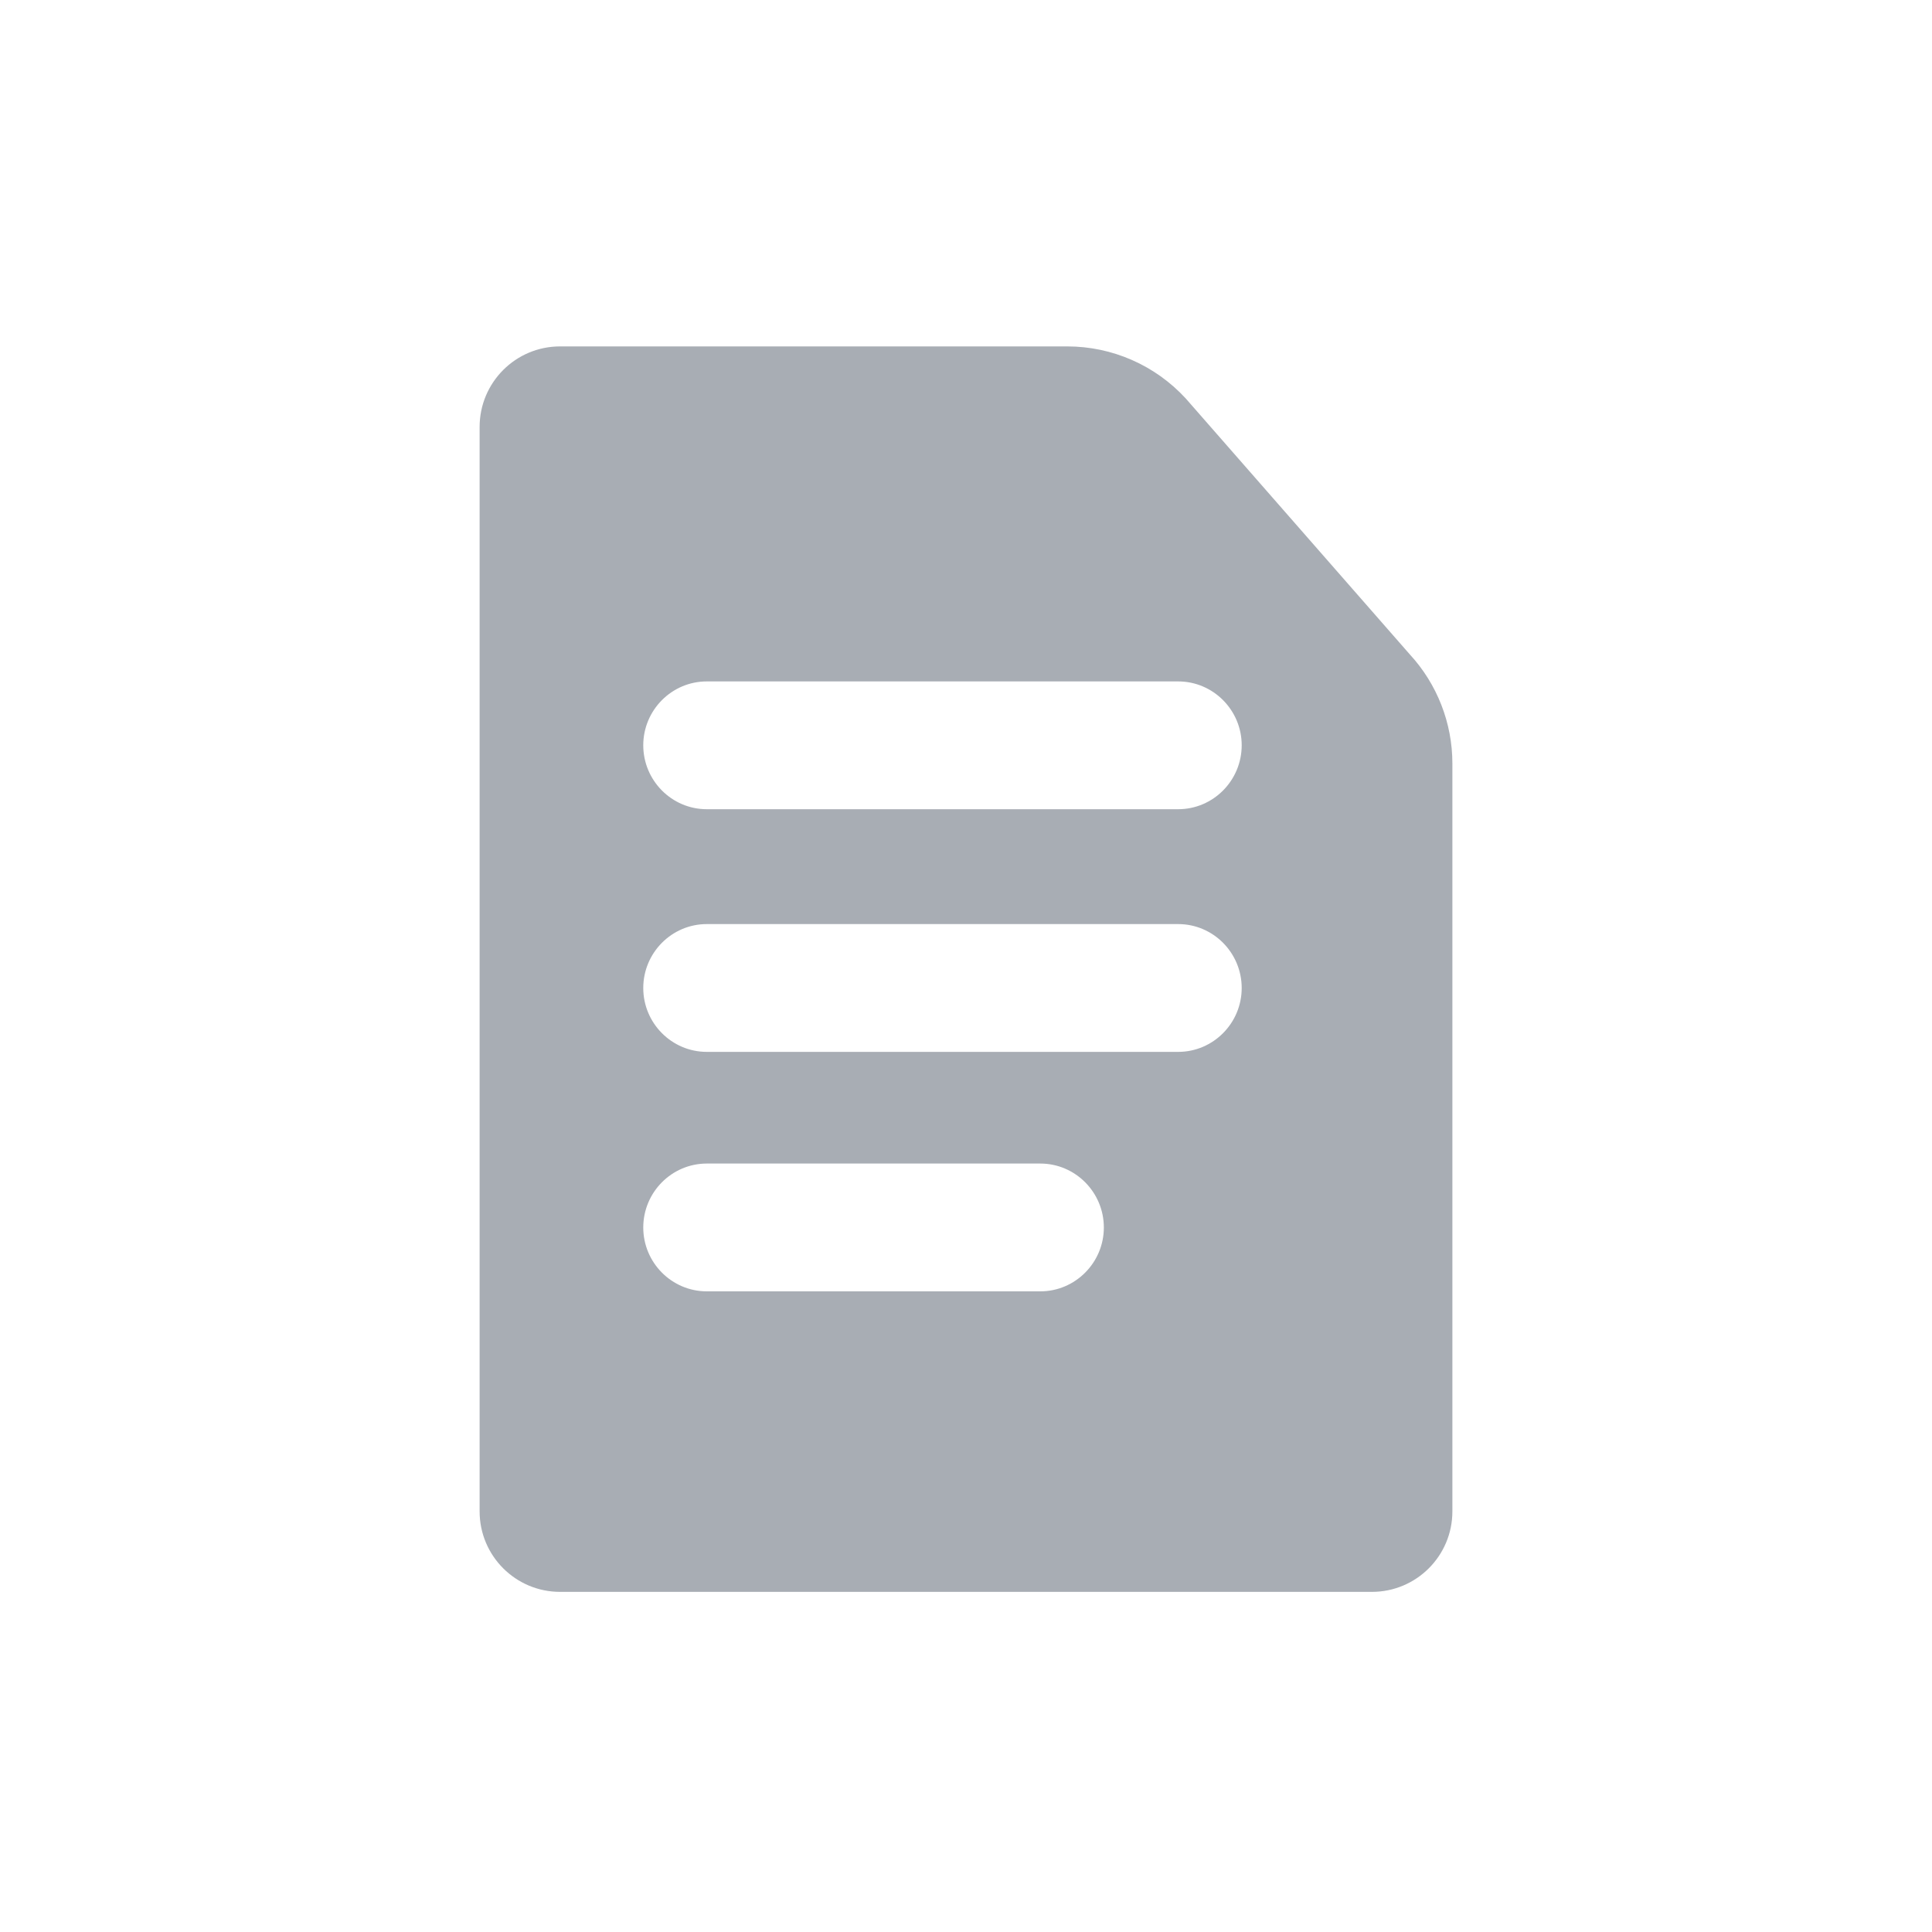 <svg width="20" height="20" viewBox="0 0 20 20" fill="none" xmlns="http://www.w3.org/2000/svg">
<path fill-rule="evenodd" clip-rule="evenodd" d="M5.798 3.586C5.338 3.586 4.965 3.959 4.965 4.42L4.965 15.646C4.965 16.106 5.338 16.479 5.798 16.479H14.202C14.662 16.479 15.035 16.106 15.035 15.646V7.903C15.035 7.485 14.877 7.081 14.594 6.774L12.274 4.124C11.958 3.781 11.514 3.586 11.048 3.586H5.798ZM7.317 7.054C6.953 7.054 6.659 7.352 6.659 7.715C6.659 8.079 6.953 8.377 7.317 8.377H12.196C12.56 8.377 12.854 8.079 12.854 7.715C12.854 7.352 12.56 7.054 12.196 7.054H7.317ZM7.317 9.566C6.953 9.566 6.659 9.864 6.659 10.228C6.659 10.591 6.953 10.889 7.317 10.889H12.196C12.56 10.889 12.854 10.591 12.854 10.228C12.854 9.864 12.56 9.566 12.196 9.566H7.317ZM6.659 12.707C6.659 12.343 6.953 12.045 7.317 12.045H10.769C11.132 12.045 11.427 12.343 11.427 12.707C11.427 13.07 11.132 13.368 10.769 13.368H7.317C6.953 13.368 6.659 13.07 6.659 12.707Z" fill="#A8ADB4"/>
</svg>
